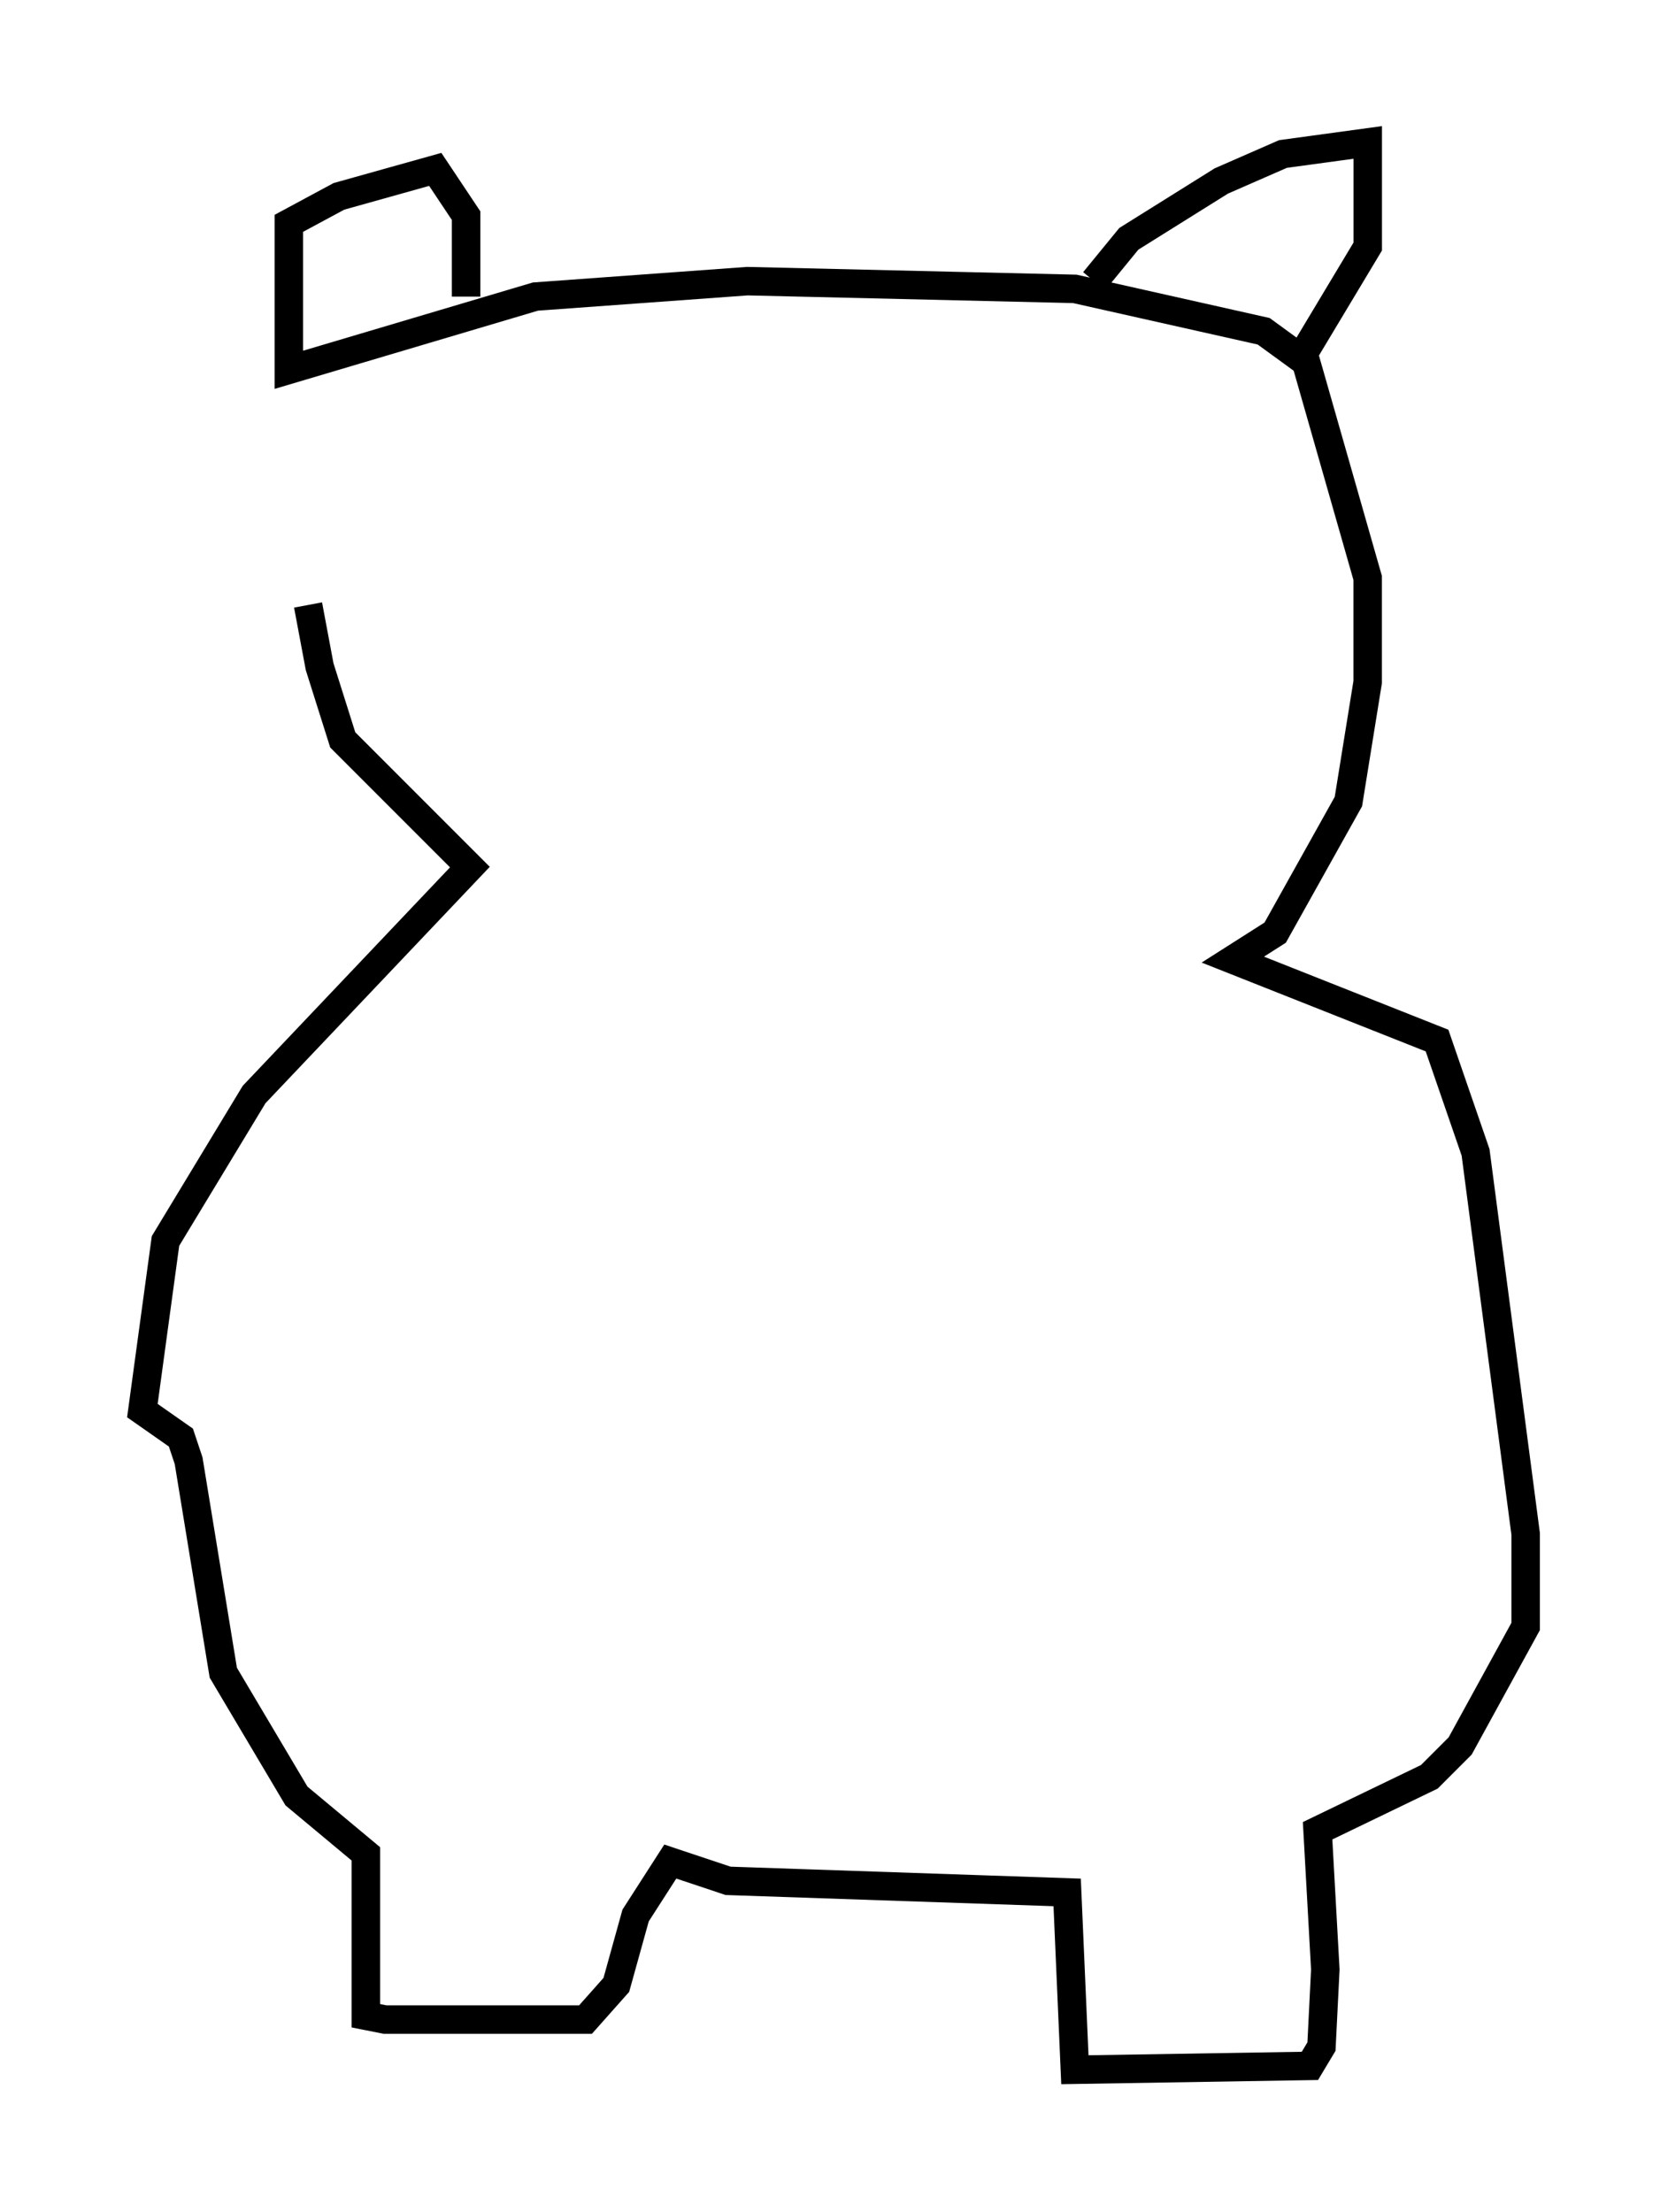 <?xml version="1.0" encoding="utf-8" ?>
<svg baseProfile="full" height="77.658" version="1.1" width="58.579" xmlns="http://www.w3.org/2000/svg" xmlns:ev="http://www.w3.org/2001/xml-events" xmlns:xlink="http://www.w3.org/1999/xlink"><defs /><rect fill="white" height="77.658" width="58.579" x="0" y="0" /><path d="M10.954, 9.871 m-0.135, 11.367 l0.406, 2.165 0.812, 2.571 l4.465, 4.465 -7.578, 7.984 l-3.112, 5.142 -0.812, 5.954 l1.353, 0.947 0.271, 0.812 l1.218, 7.442 2.571, 4.33 l2.436, 2.03 0.0, 5.683 l0.677, 0.135 7.036, 0.0 l1.083, -1.218 0.677, -2.436 l1.218, -1.894 2.03, 0.677 l11.908, 0.406 0.271, 6.225 l8.254, -0.135 0.406, -0.677 l0.135, -2.706 -0.271, -4.871 l3.924, -1.894 1.083, -1.083 l2.3, -4.195 0.0, -3.248 l-1.759, -13.396 -1.353, -3.924 l-7.172, -2.842 1.488, -0.947 l2.571, -4.601 0.677, -4.195 l0.0, -3.654 -2.165, -7.578 l-1.488, -1.083 -6.631, -1.488 l-11.502, -0.271 -7.442, 0.541 l-8.66, 2.571 0.0, -5.142 l1.759, -0.947 3.383, -0.947 l1.083, 1.624 0.0, 2.842 m22.057, -0.541 l1.218, -1.488 3.248, -2.03 l2.165, -0.947 2.977, -0.406 l0.0, 3.654 -2.436, 4.059 " fill="none" stroke="black" stroke-width="1" /></svg>